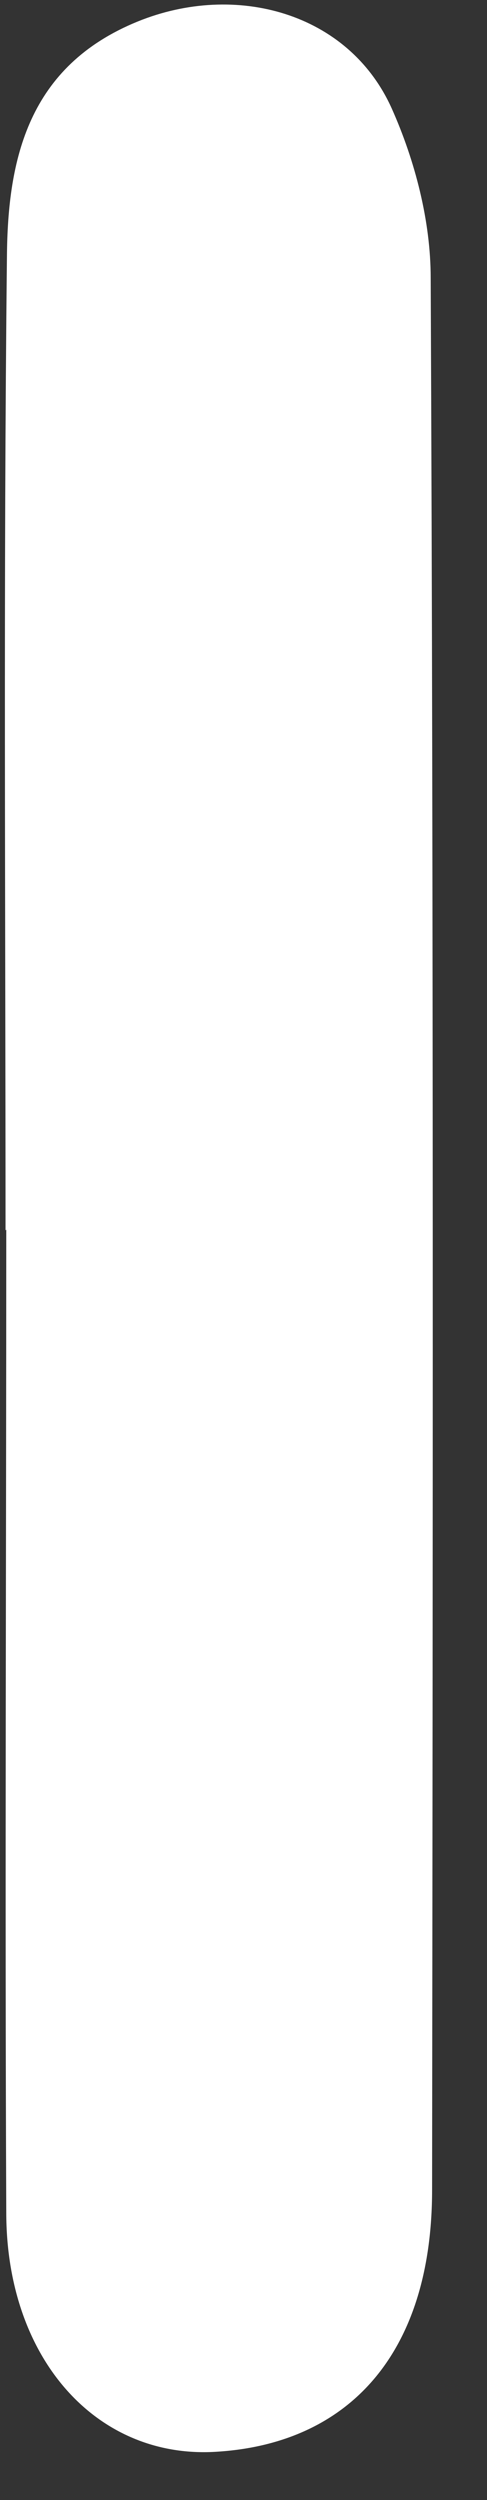 <svg width="8" height="41" viewBox="0 0 8 41" fill="none" xmlns="http://www.w3.org/2000/svg">
<rect x="0" y="0" width="8" height="41" fill="#333333" stroke="none"/>
<path id="Vector" d="M0.091 20.177C0.091 14.854 0.056 9.532 0.114 4.21C0.126 2.606 0.463 1.084 2.264 0.352C3.868 -0.299 5.727 0.201 6.436 1.781C6.82 2.641 7.075 3.629 7.075 4.559C7.122 15.006 7.11 25.464 7.098 35.911C7.098 38.607 5.716 40.106 3.484 40.211C1.555 40.292 0.103 38.654 0.103 36.283C0.08 30.914 0.103 25.546 0.103 20.165L0.091 20.177Z" fill="white"/>
</svg>
